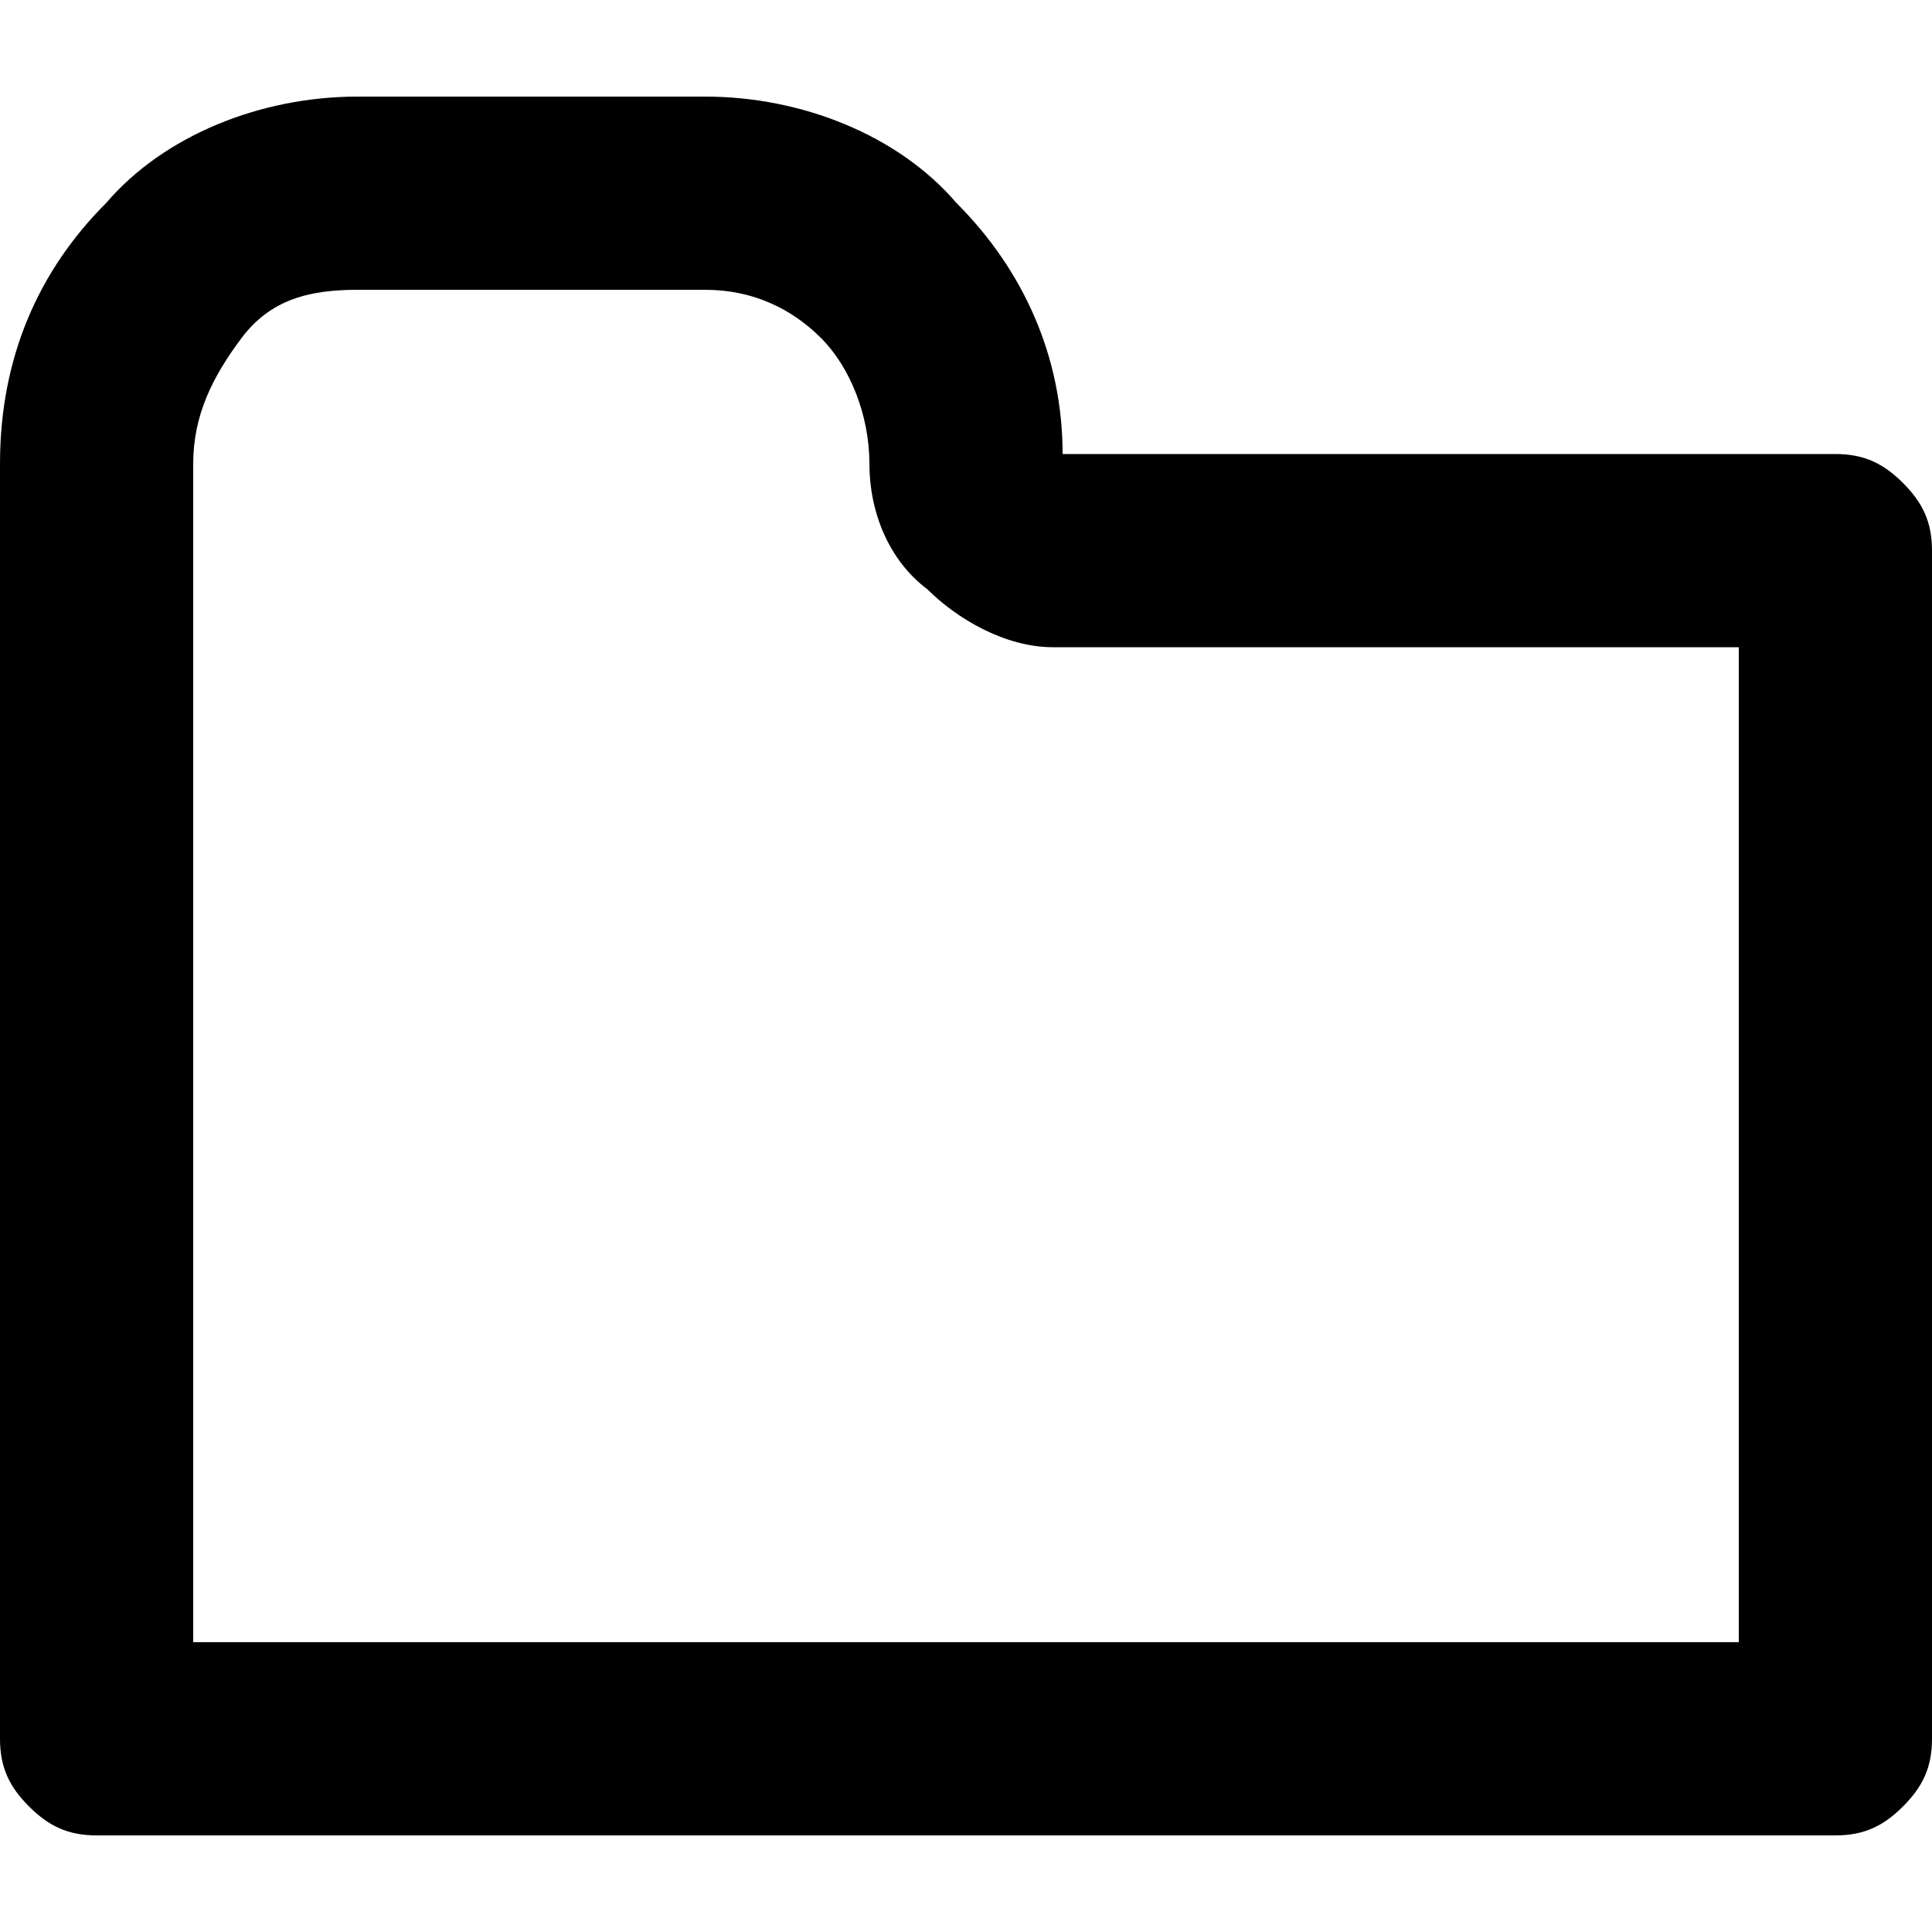 <svg viewBox="0 0 20 20"><path d="M0 18c0 .3.1.5.3.7s.4.3.7.3h18c.3 0 .5-.1.7-.3s.3-.4.3-.7V5.7c0-.3-.1-.5-.3-.7s-.4-.3-.7-.3h-8c0-1-.4-1.9-1.1-2.6C9.3 1.4 8.3 1 7.3 1H3.7c-1 0-2 .4-2.6 1.1C.4 2.8 0 3.7 0 4.8V18zM2 4.8c0-.5.2-.9.5-1.3S3.2 3 3.7 3h3.6c.5 0 .9.2 1.2.5.3.3.5.8.5 1.3s.2 1 .6 1.3c.3.3.8.6 1.3.6H18V17H2V4.8z"/></svg>